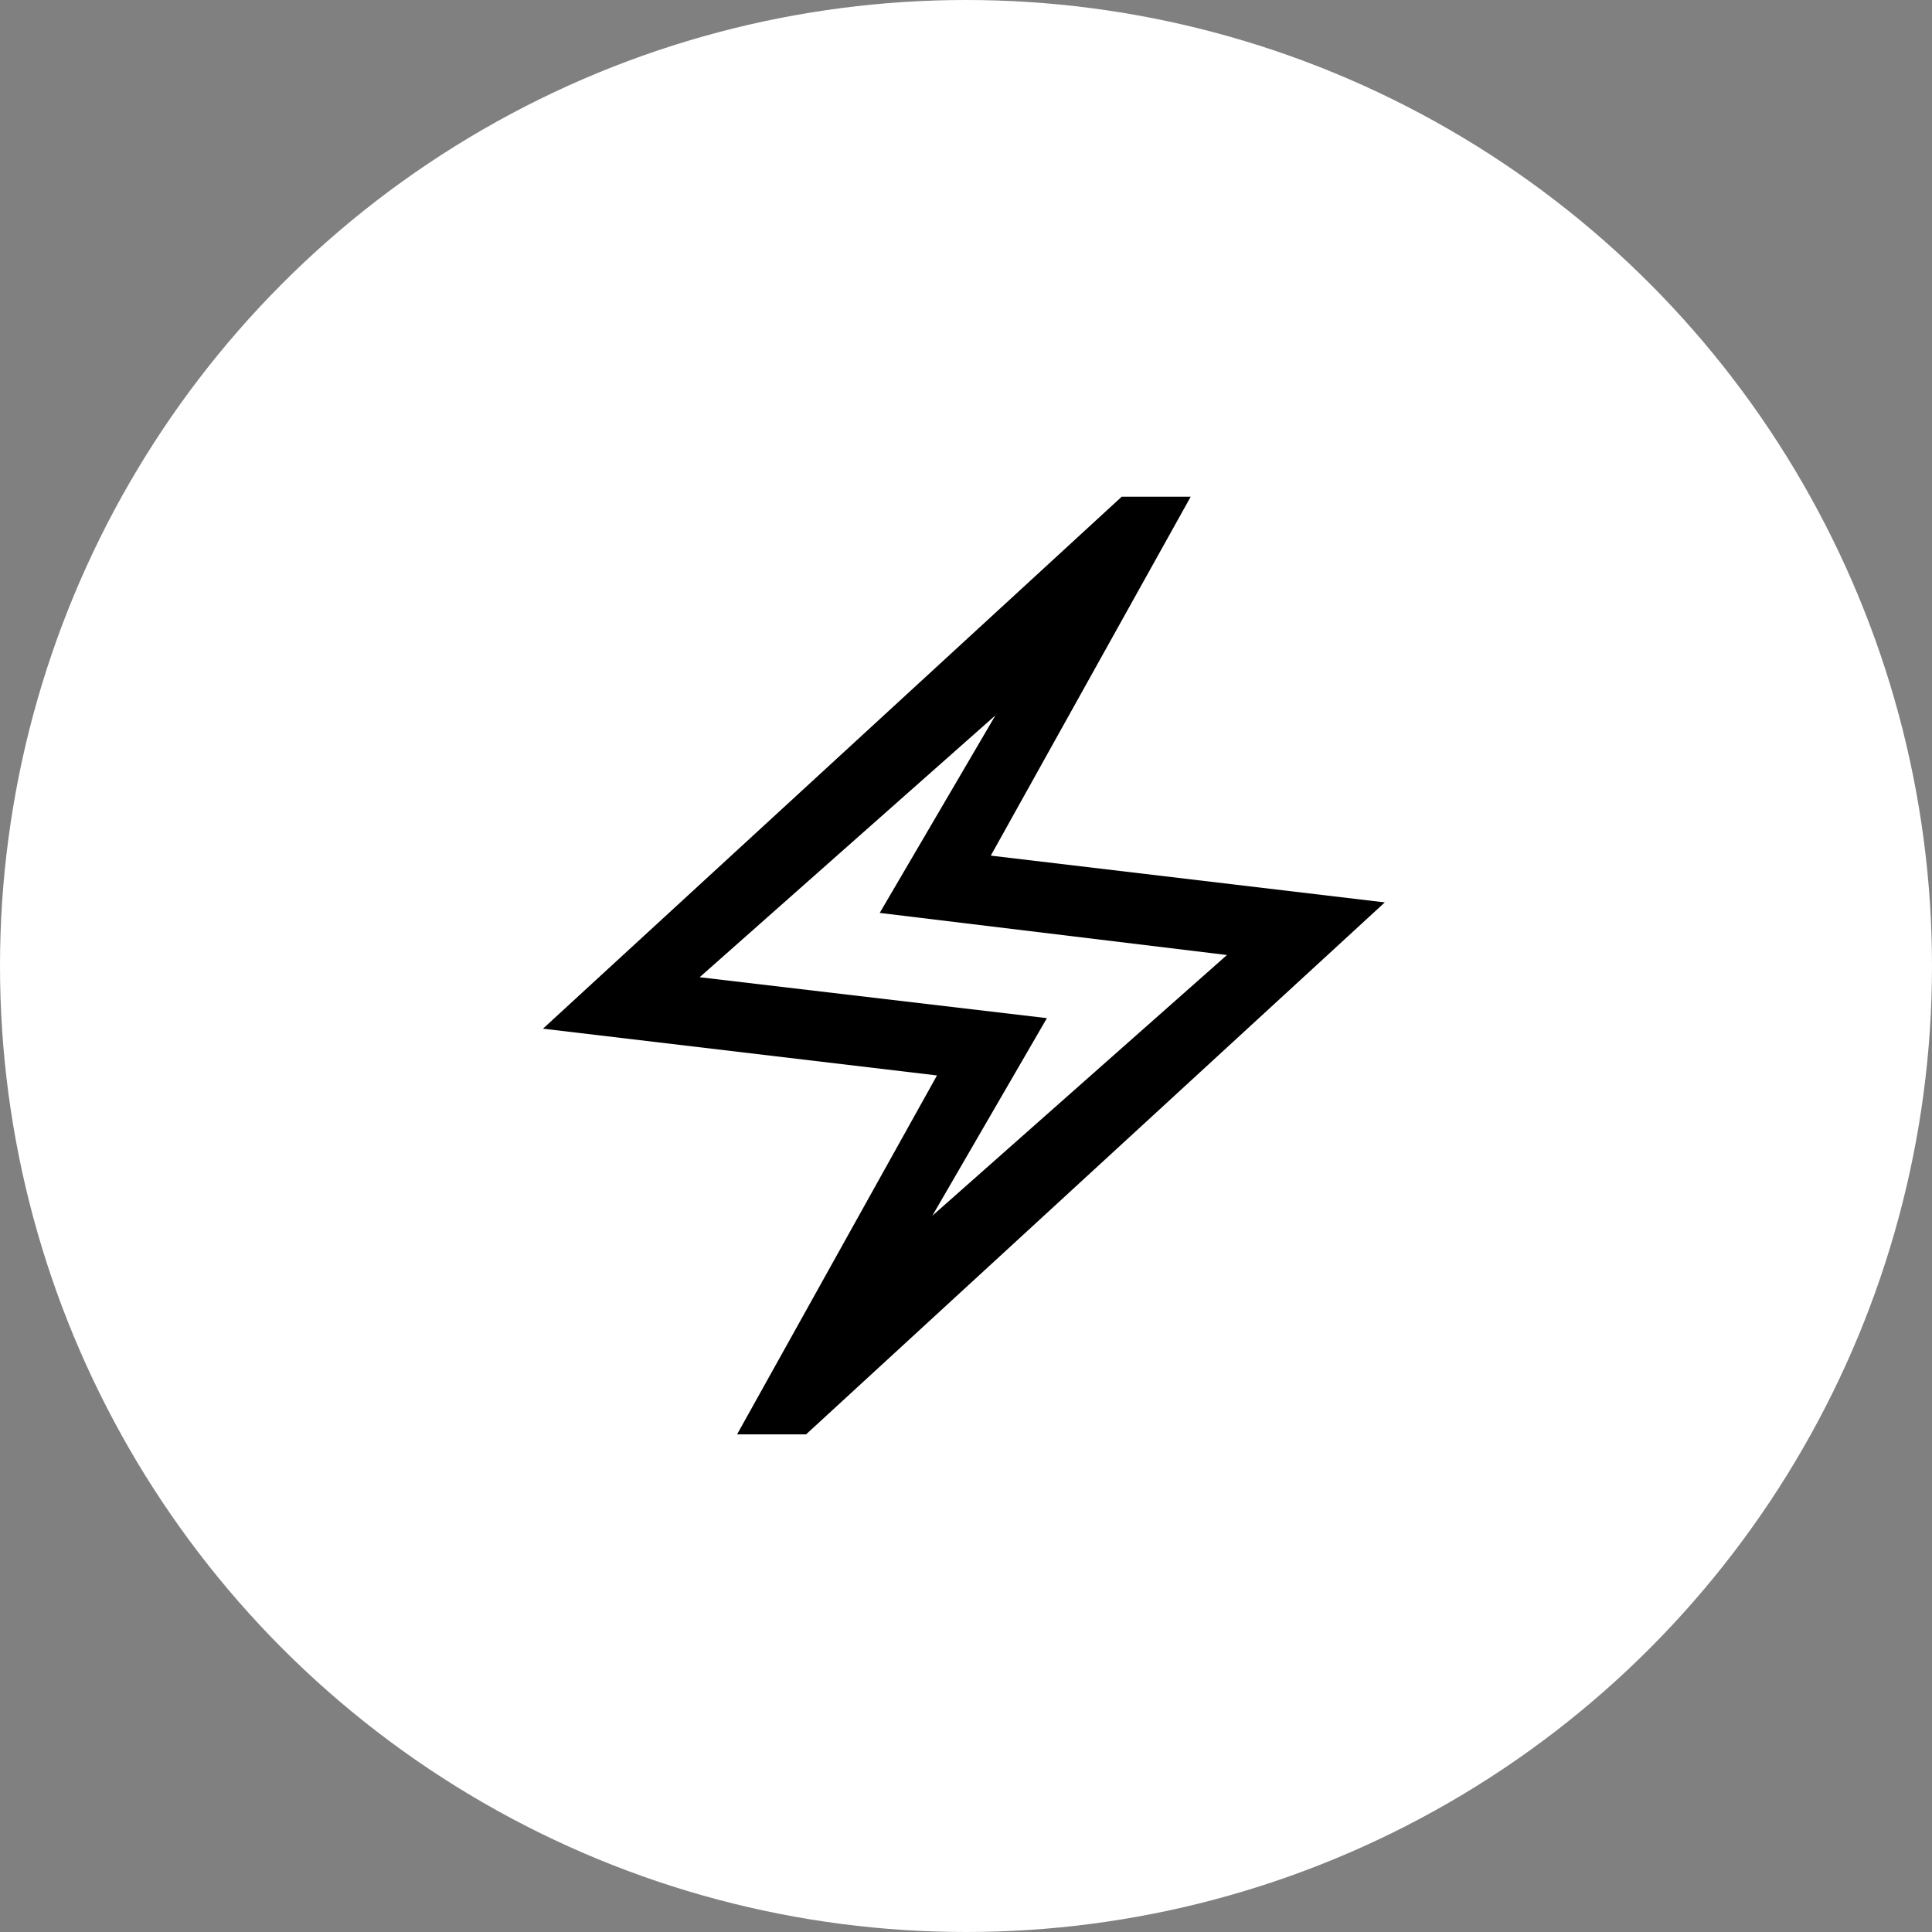 <svg width="459" height="459" viewBox="0 0 459 459" fill="none" xmlns="http://www.w3.org/2000/svg">
<rect x="0" y="0" width="459" height="459" fill="#808080" stroke="none"/>
<circle cx="229.5" cy="229.5" r="229.5" fill="white"/>
<path d="M175.111 340.778L222.611 255.5L129 244.389L266.5 118H282.889L235.389 203.278L329 214.389L191.5 340.778H175.111ZM221.5 288.833L291.5 226.889L209 216.889L236.5 169.944L166.222 232.167L248.722 241.889L221.5 288.833Z" fill="black"/>
</svg>
